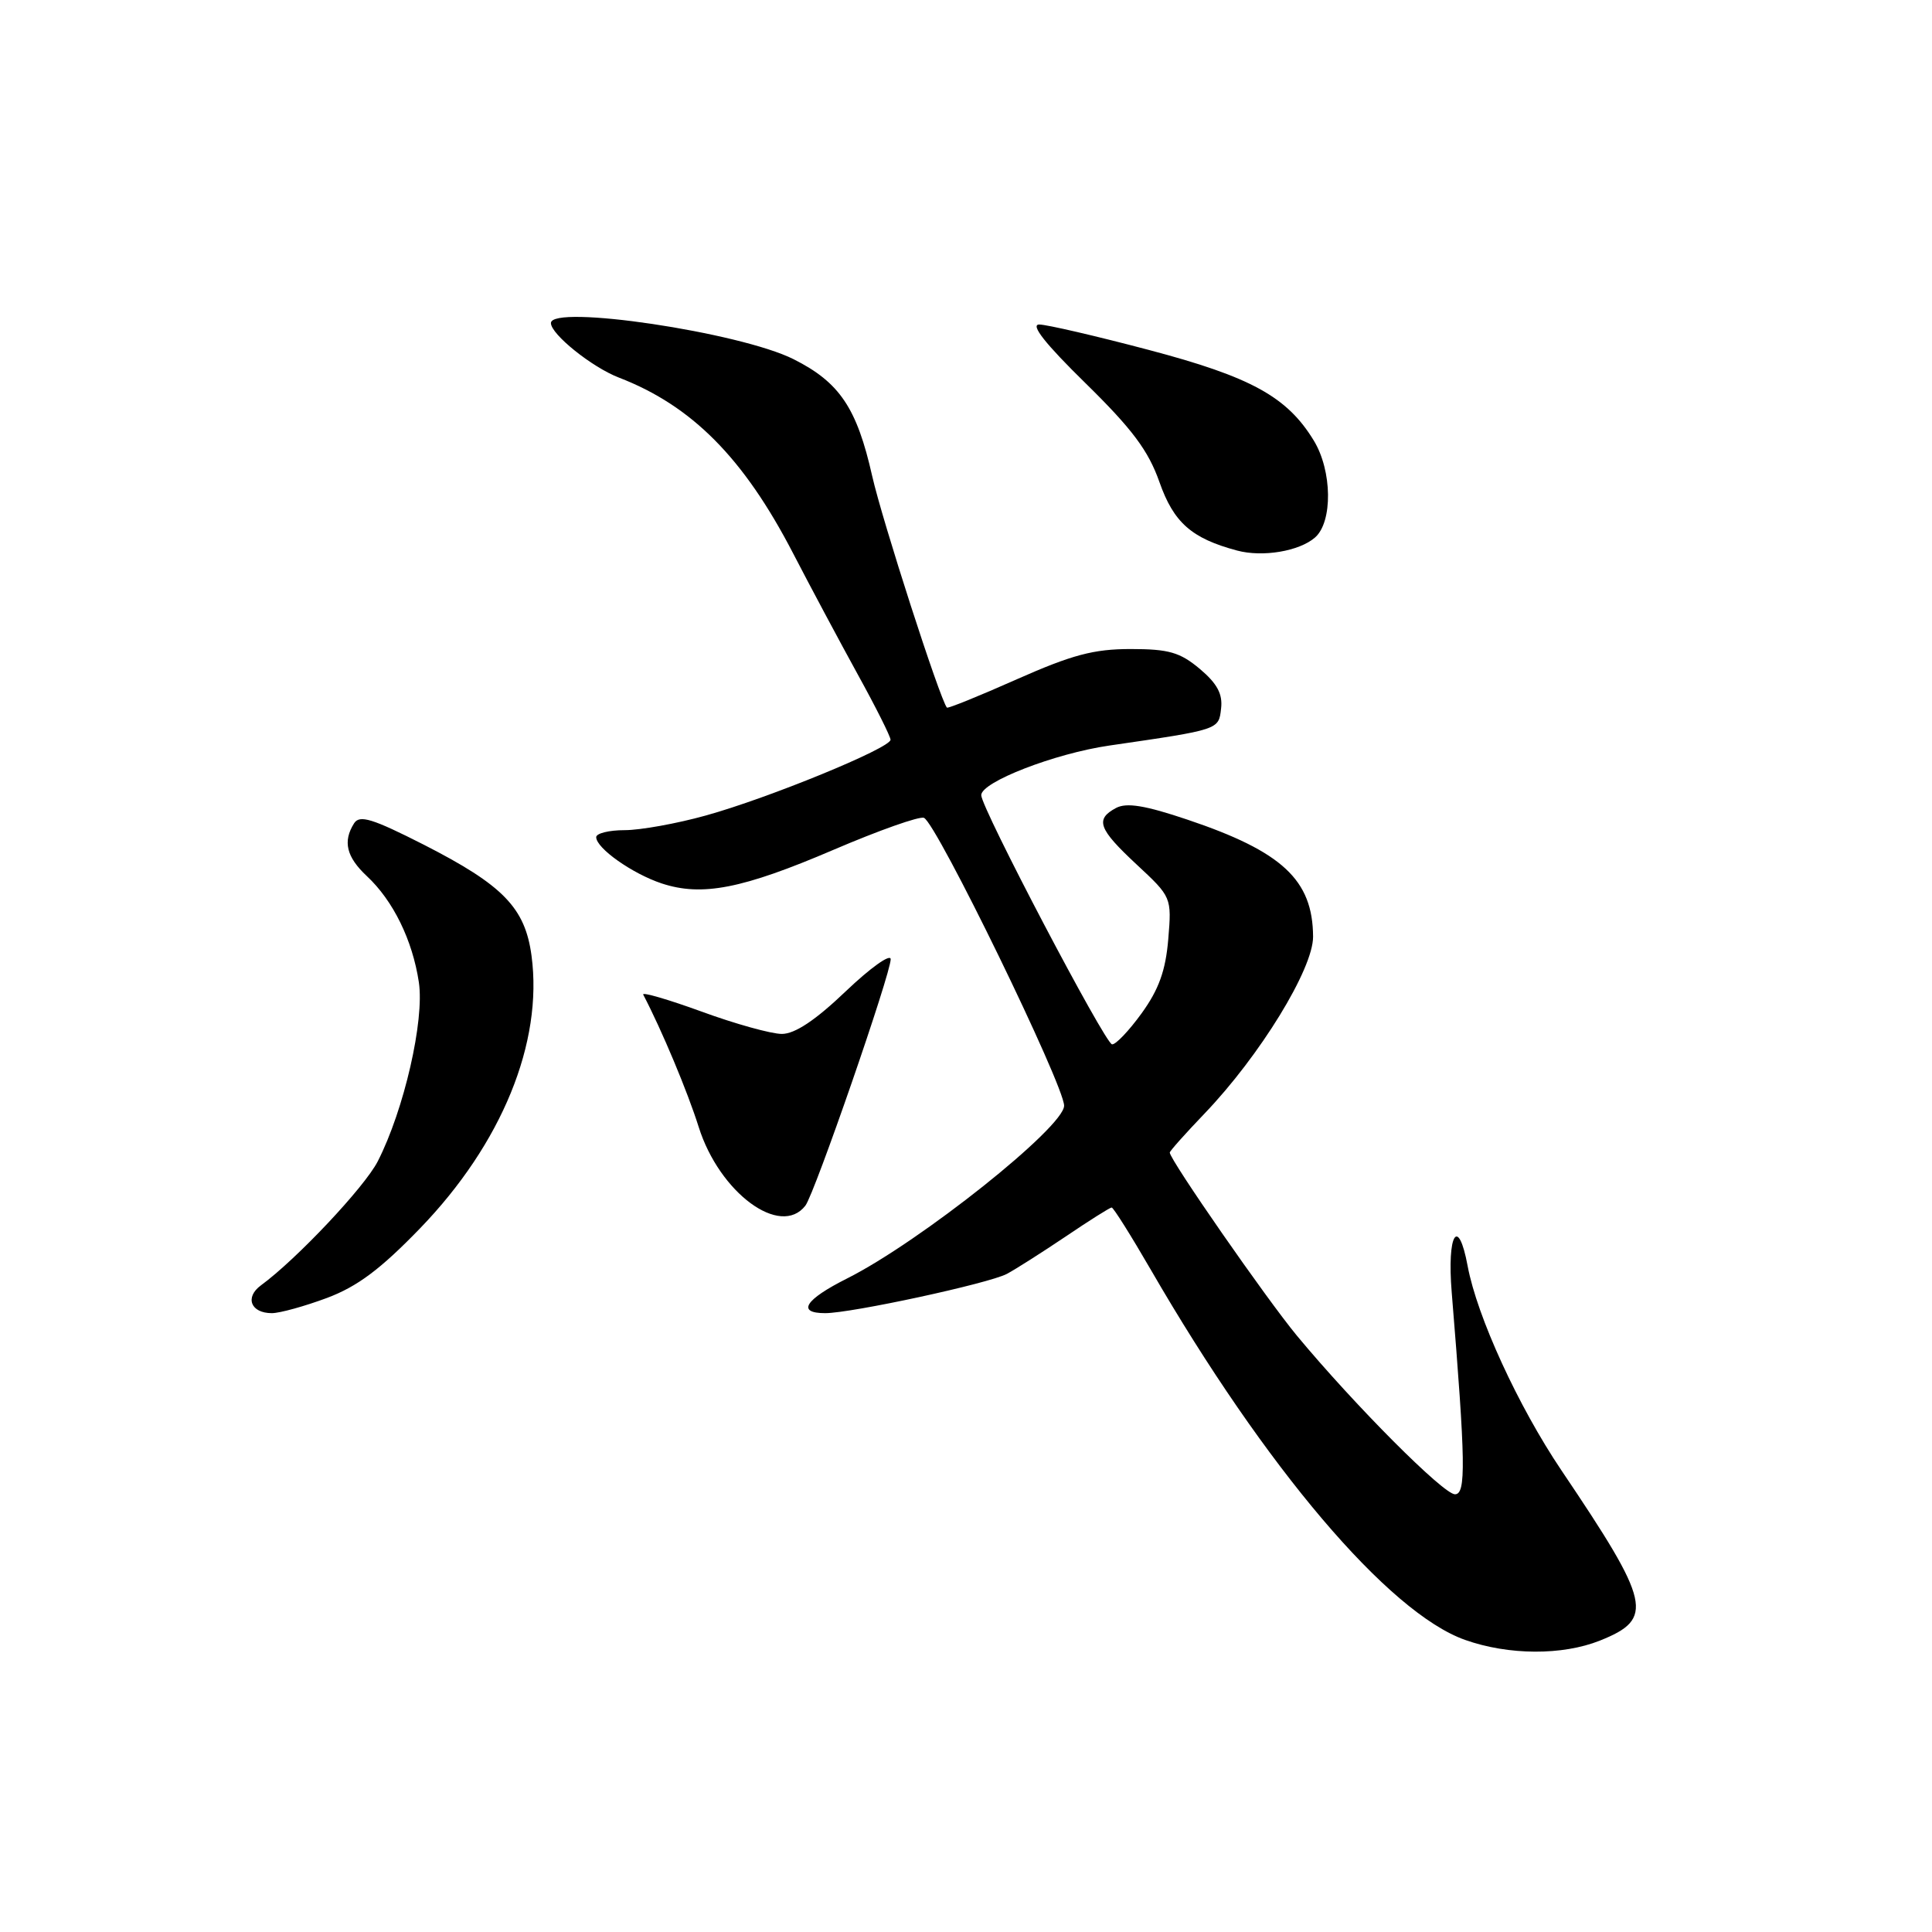 <?xml version="1.0" encoding="UTF-8" standalone="no"?>
<!DOCTYPE svg PUBLIC "-//W3C//DTD SVG 1.1//EN" "http://www.w3.org/Graphics/SVG/1.1/DTD/svg11.dtd" >
<svg xmlns="http://www.w3.org/2000/svg" xmlns:xlink="http://www.w3.org/1999/xlink" version="1.1" viewBox="0 0 256 256">
 <g >
 <path fill="currentColor"
d=" M 211.99 217.39 C 219.24 214.49 218.77 212.44 206.89 194.82 C 201.16 186.31 195.72 174.45 194.47 167.75 C 193.22 161.02 191.72 163.50 192.36 171.25 C 194.21 193.88 194.27 198.00 192.79 198.00 C 191.26 198.00 179.52 186.22 171.86 177.00 C 167.84 172.15 155.00 153.67 155.00 152.72 C 155.00 152.52 157.07 150.20 159.60 147.56 C 166.94 139.90 174.00 128.39 173.99 124.12 C 173.95 116.60 169.92 112.84 157.35 108.61 C 151.71 106.71 149.28 106.32 147.88 107.06 C 145.07 108.57 145.54 109.83 150.63 114.57 C 155.24 118.86 155.26 118.90 154.80 124.46 C 154.45 128.62 153.55 131.11 151.27 134.27 C 149.58 136.60 147.82 138.45 147.35 138.38 C 146.40 138.24 130.05 107.12 130.02 105.37 C 129.99 103.63 139.75 99.84 146.99 98.79 C 161.63 96.66 161.48 96.71 161.80 93.88 C 162.03 91.96 161.28 90.57 158.98 88.63 C 156.35 86.43 154.87 86.00 149.81 86.00 C 144.93 86.00 142.04 86.77 134.73 90.01 C 129.76 92.22 125.59 93.91 125.47 93.76 C 124.54 92.65 116.91 69.00 115.57 63.08 C 113.54 54.06 111.25 50.66 105.16 47.60 C 98.08 44.03 73.00 40.30 73.00 42.81 C 73.00 44.29 78.44 48.66 82.00 50.03 C 91.68 53.76 98.53 60.67 105.07 73.28 C 107.41 77.80 111.28 85.04 113.66 89.37 C 116.05 93.70 118.00 97.59 118.00 98.02 C 118.00 99.13 101.82 105.76 93.52 108.06 C 89.68 109.13 84.84 110.00 82.77 110.00 C 80.70 110.00 79.00 110.42 79.00 110.93 C 79.00 112.39 83.79 115.77 87.68 117.06 C 93.02 118.82 98.36 117.78 110.43 112.61 C 116.45 110.03 121.85 108.12 122.43 108.37 C 124.09 109.05 141.00 143.80 141.00 146.51 C 141.00 149.35 121.92 164.54 112.25 169.40 C 106.65 172.21 105.52 174.00 109.34 174.00 C 112.81 174.00 131.00 170.07 133.41 168.80 C 134.56 168.19 138.06 165.96 141.20 163.85 C 144.33 161.73 147.08 160.00 147.30 160.00 C 147.53 160.00 149.86 163.71 152.49 168.25 C 167.66 194.47 184.00 213.72 194.14 217.30 C 199.91 219.34 207.02 219.37 211.99 217.39 Z  M 43.31 171.99 C 47.36 170.47 50.41 168.19 55.68 162.74 C 66.50 151.53 71.97 138.15 70.43 126.64 C 69.58 120.29 66.68 117.30 56.16 111.93 C 49.35 108.47 47.65 107.94 46.92 109.09 C 45.40 111.49 45.90 113.55 48.60 116.08 C 52.10 119.34 54.66 124.58 55.50 130.15 C 56.26 135.20 53.54 147.07 50.05 153.89 C 48.32 157.28 39.28 166.88 34.57 170.32 C 32.41 171.91 33.23 174.00 36.02 174.00 C 37.07 174.00 40.35 173.09 43.31 171.99 Z  M 106.72 159.75 C 107.94 158.16 118.04 128.98 118.02 127.10 C 118.01 126.33 115.33 128.24 112.07 131.35 C 108.05 135.19 105.33 137.00 103.60 137.00 C 102.20 137.00 97.41 135.67 92.96 134.04 C 88.51 132.42 85.03 131.41 85.23 131.79 C 87.69 136.49 91.11 144.66 92.58 149.33 C 95.33 158.06 103.42 164.03 106.72 159.75 Z  M 174.25 71.22 C 176.61 69.15 176.53 62.38 174.08 58.37 C 170.55 52.57 165.75 49.94 152.23 46.37 C 145.23 44.52 138.69 43.00 137.70 43.00 C 136.49 43.00 138.51 45.56 143.83 50.77 C 150.02 56.84 152.16 59.70 153.63 63.87 C 155.52 69.25 157.89 71.34 163.92 72.95 C 167.31 73.86 172.17 73.04 174.25 71.22 Z "/>
</g>
</svg>